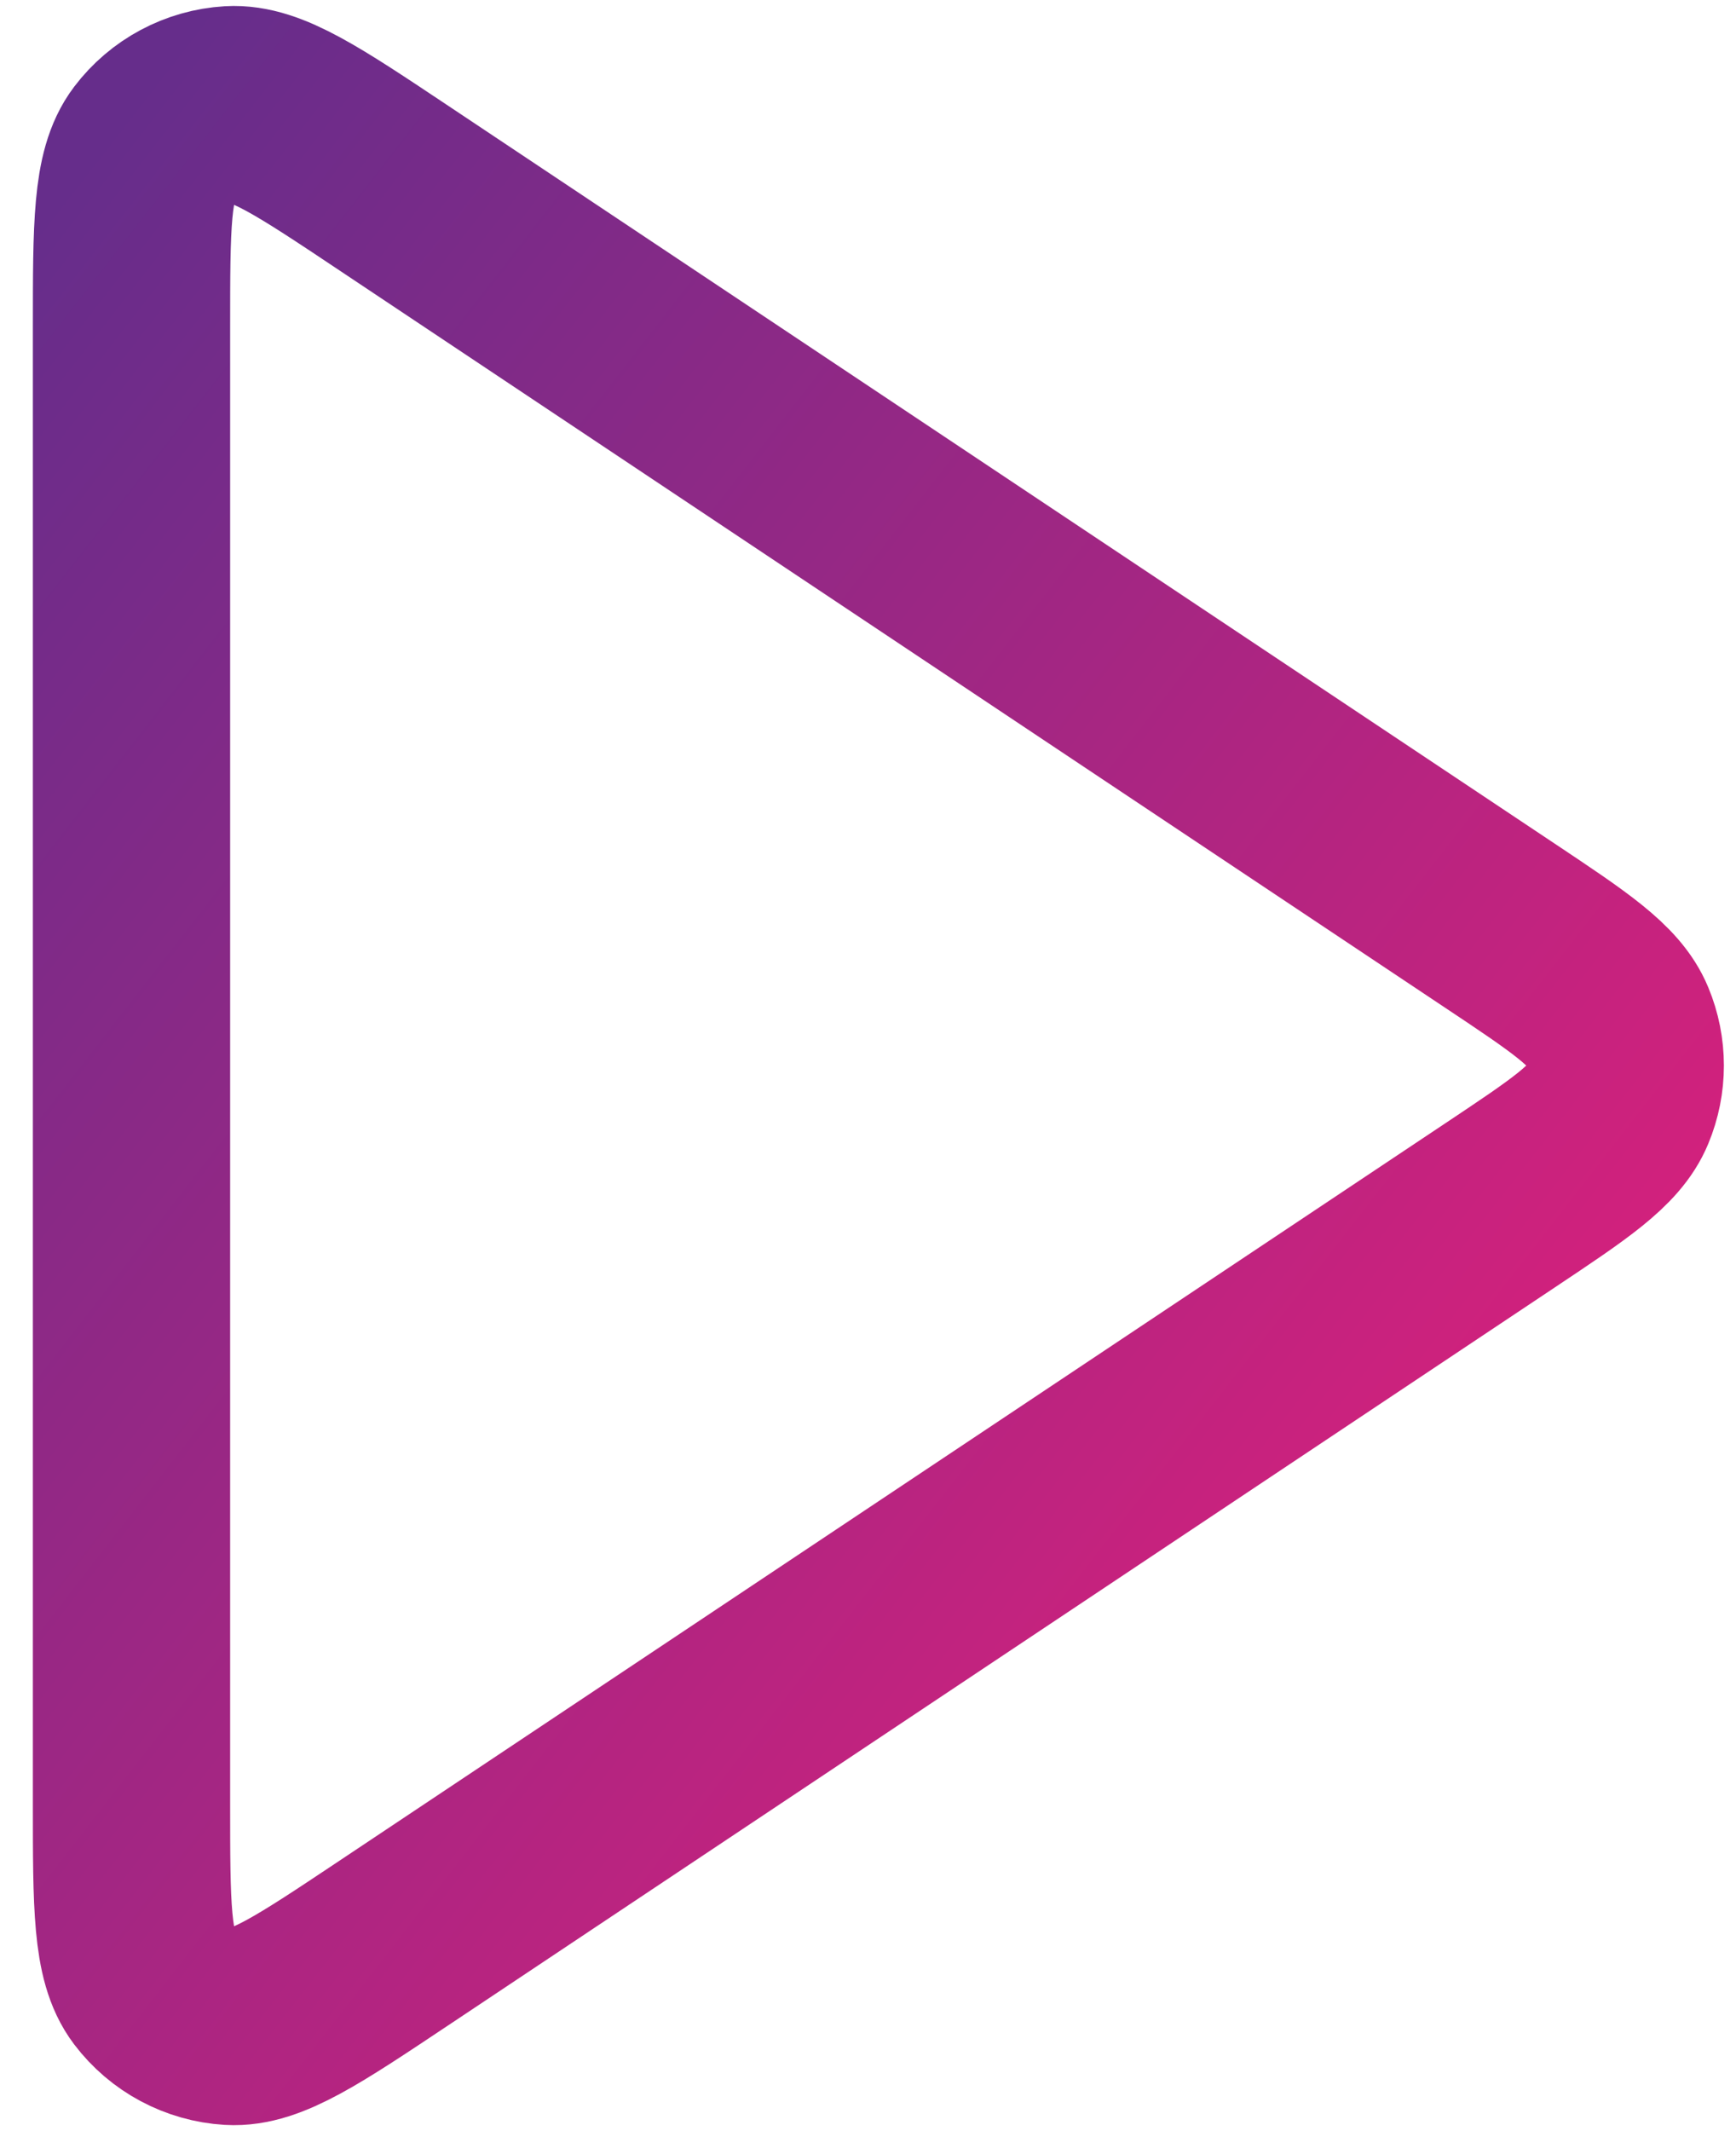 <svg width="44" height="54" viewBox="0 0 44 54" fill="none" xmlns="http://www.w3.org/2000/svg">
<path d="M3.333 8.306C3.333 5.716 3.333 4.421 3.873 3.707C4.344 3.085 5.063 2.701 5.841 2.654C6.735 2.601 7.812 3.319 9.967 4.756L38.008 23.45C39.789 24.637 40.679 25.23 40.989 25.979C41.261 26.633 41.261 27.367 40.989 28.021C40.679 28.77 39.789 29.363 38.008 30.55L9.967 49.244C7.812 50.681 6.735 51.399 5.841 51.346C5.063 51.299 4.344 50.915 3.873 50.293C3.333 49.579 3.333 48.284 3.333 45.694V8.306Z" stroke="url(#paint0_linear_326_1400)" stroke-width="5" stroke-linecap="round" stroke-linejoin="round"/>
<defs>
<linearGradient id="paint0_linear_326_1400" x1="3.333" y1="2.651" x2="50.527" y2="39.342" gradientUnits="userSpaceOnUse">
<stop stop-color="#662D8B"/>
<stop offset="1" stop-color="#EC1E79"/>
</linearGradient>
</defs>
</svg>
